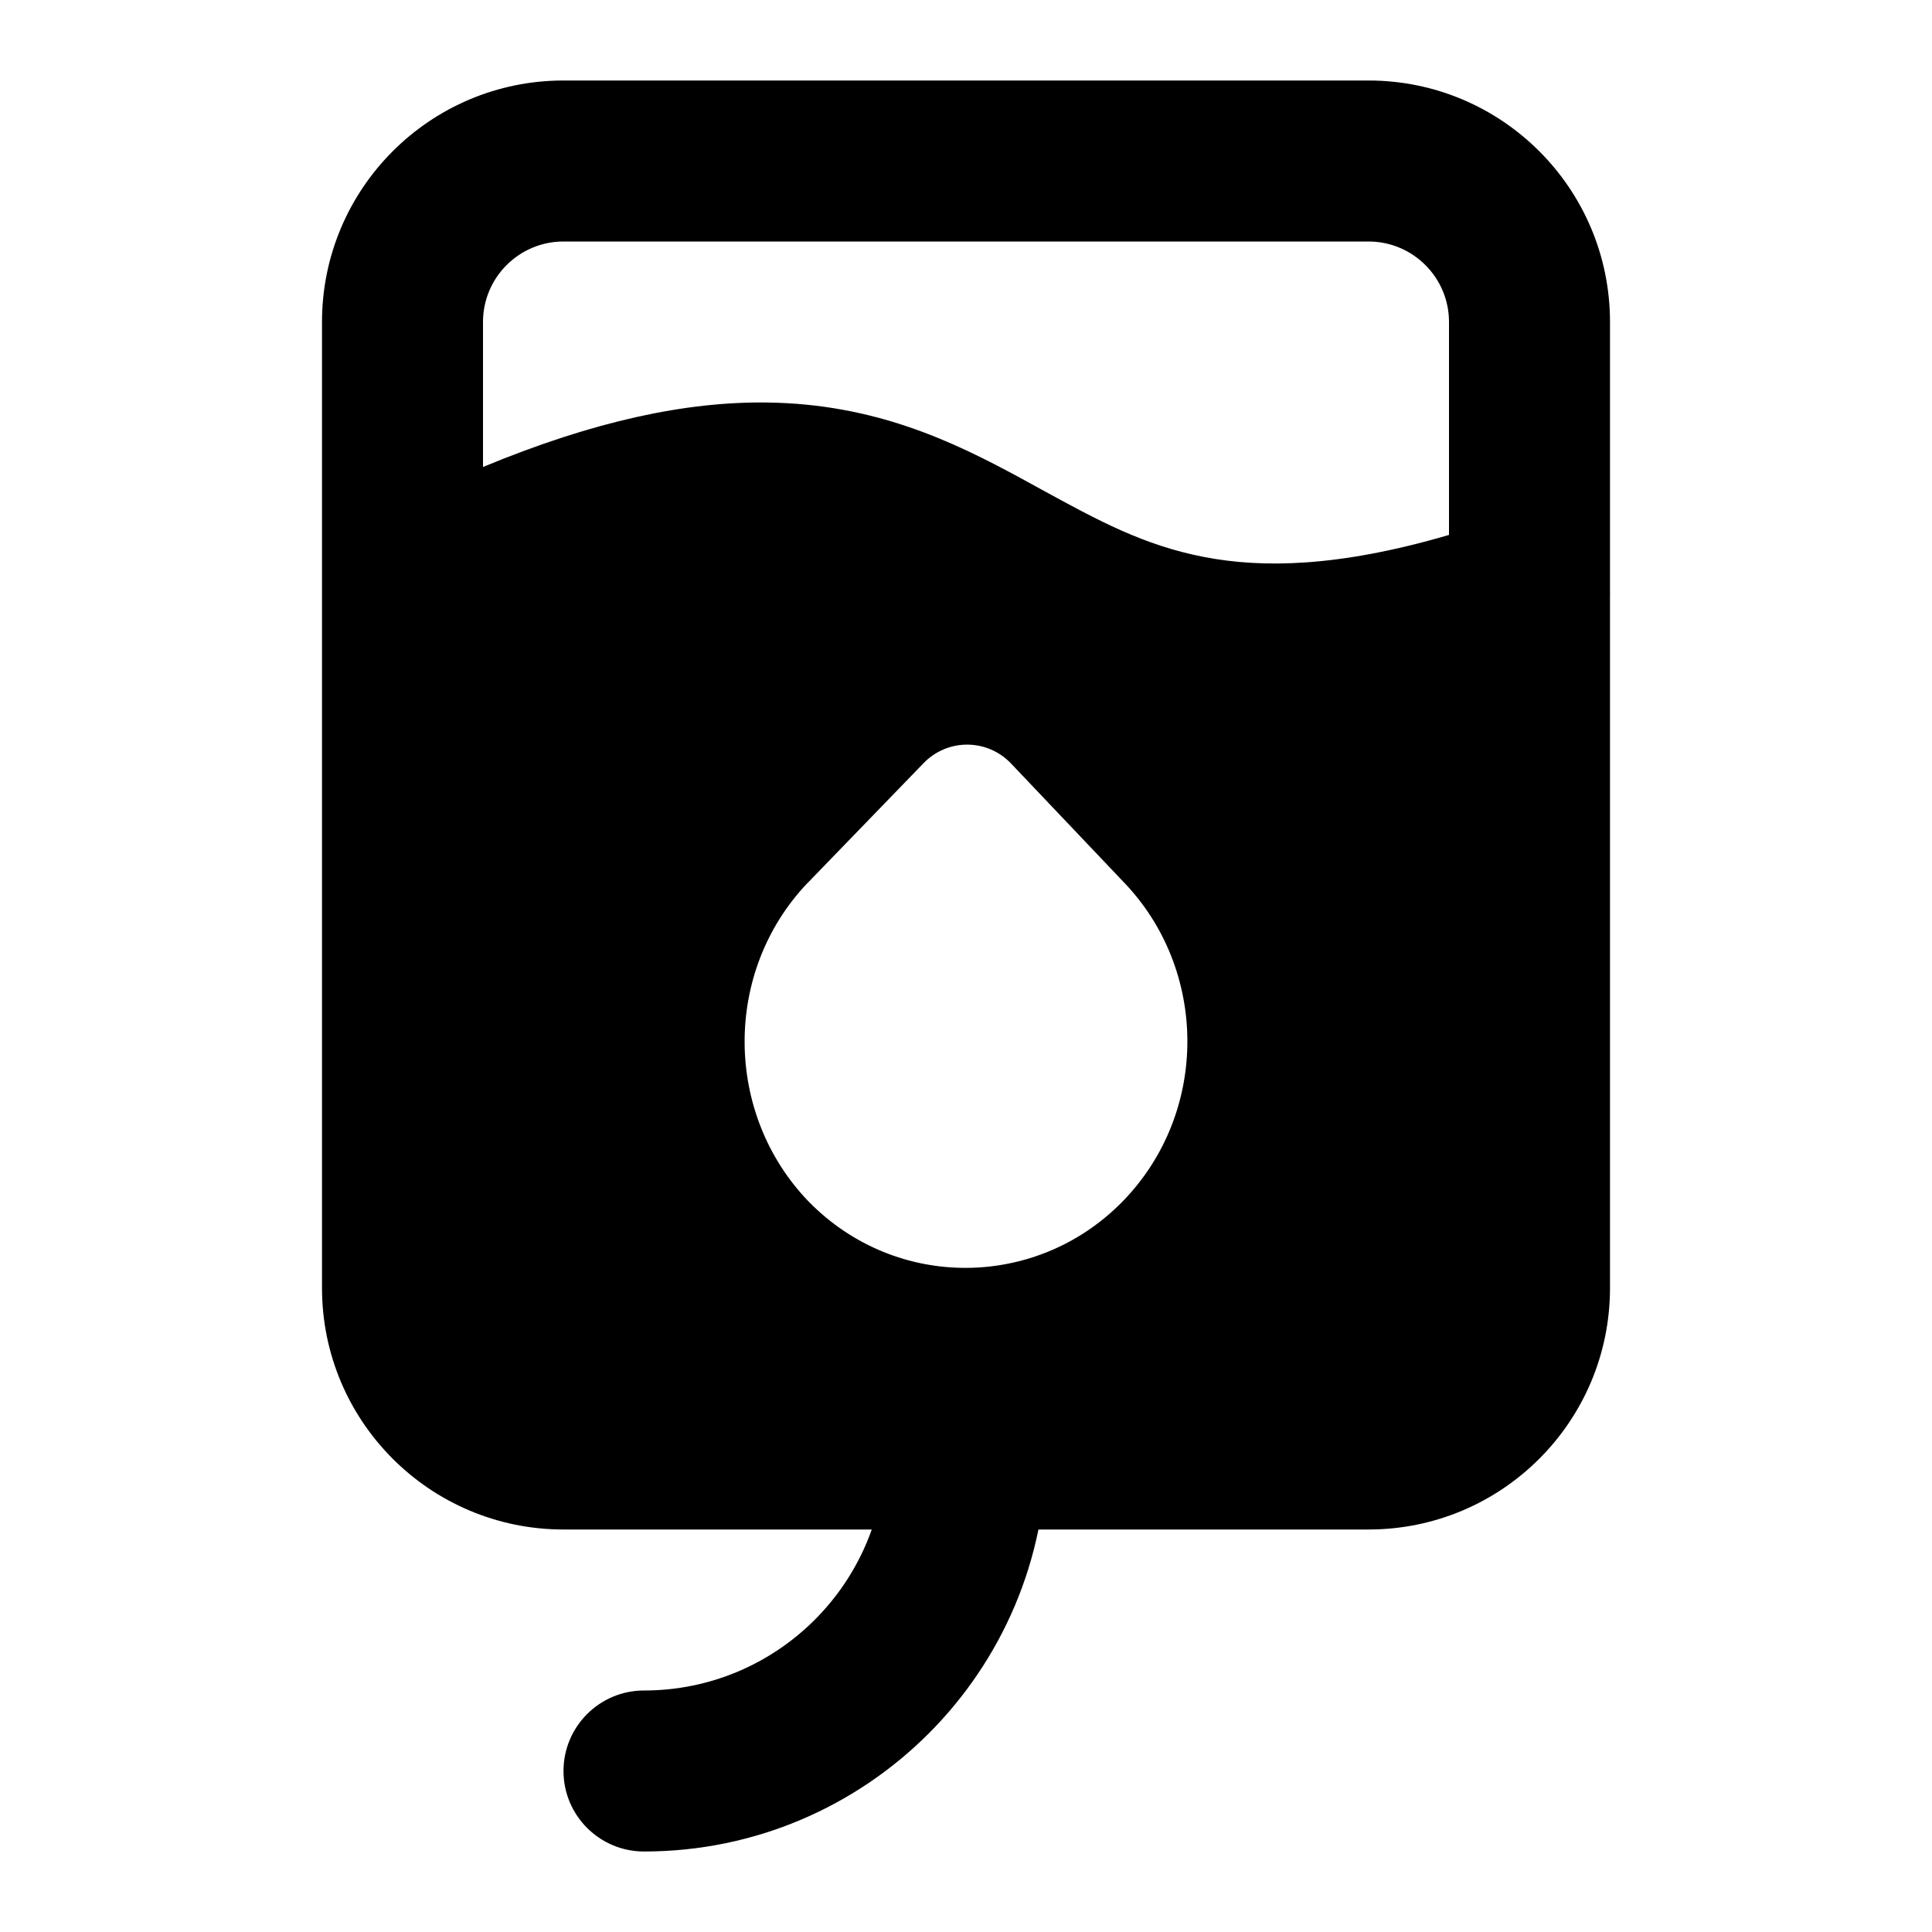 <svg width="24" height="24" viewBox="0 0 24 24" xmlns="http://www.w3.org/2000/svg">
    <path fill-rule="evenodd" clip-rule="evenodd" d="M7 1C5.343 1 4 2.343 4 4L4 7.353C4 7.366 4 7.38 4 7.393L4 16C4 17.657 5.343 19 7 19L17 19C18.657 19 20 17.657 20 16L20 7.395C20.001 7.38 20.001 7.364 20 7.349V4C20 2.343 18.657 1 17 1L7 1ZM14.962 6.92C15.675 7.057 16.618 7.05 18 6.645V4C18 3.448 17.552 3 17 3L7 3C6.448 3 6 3.448 6 4L6 5.801C7.385 5.227 8.521 4.989 9.519 5C10.871 5.015 11.844 5.488 12.664 5.931C12.759 5.983 12.852 6.034 12.943 6.084L12.943 6.084C13.642 6.466 14.207 6.775 14.962 6.92ZM12.558 9.483C12.417 9.335 12.222 9.251 12.018 9.25C11.813 9.249 11.618 9.331 11.475 9.478L10.035 10.966L10.03 10.97C8.977 12.077 8.997 13.844 10.048 14.929L10.053 14.934C11.138 16.035 12.889 16.015 13.954 14.916C15.024 13.81 15.006 12.042 13.956 10.955L12.558 9.483Z"/>
    <path fill-rule="evenodd" clip-rule="evenodd" d="M12 17C12.552 17 13 17.448 13 18C13 20.761 10.761 23 8 23C7.448 23 7 22.552 7 22C7 21.448 7.448 21 8 21C9.657 21 11 19.657 11 18C11 17.448 11.448 17 12 17Z"/>
</svg>
